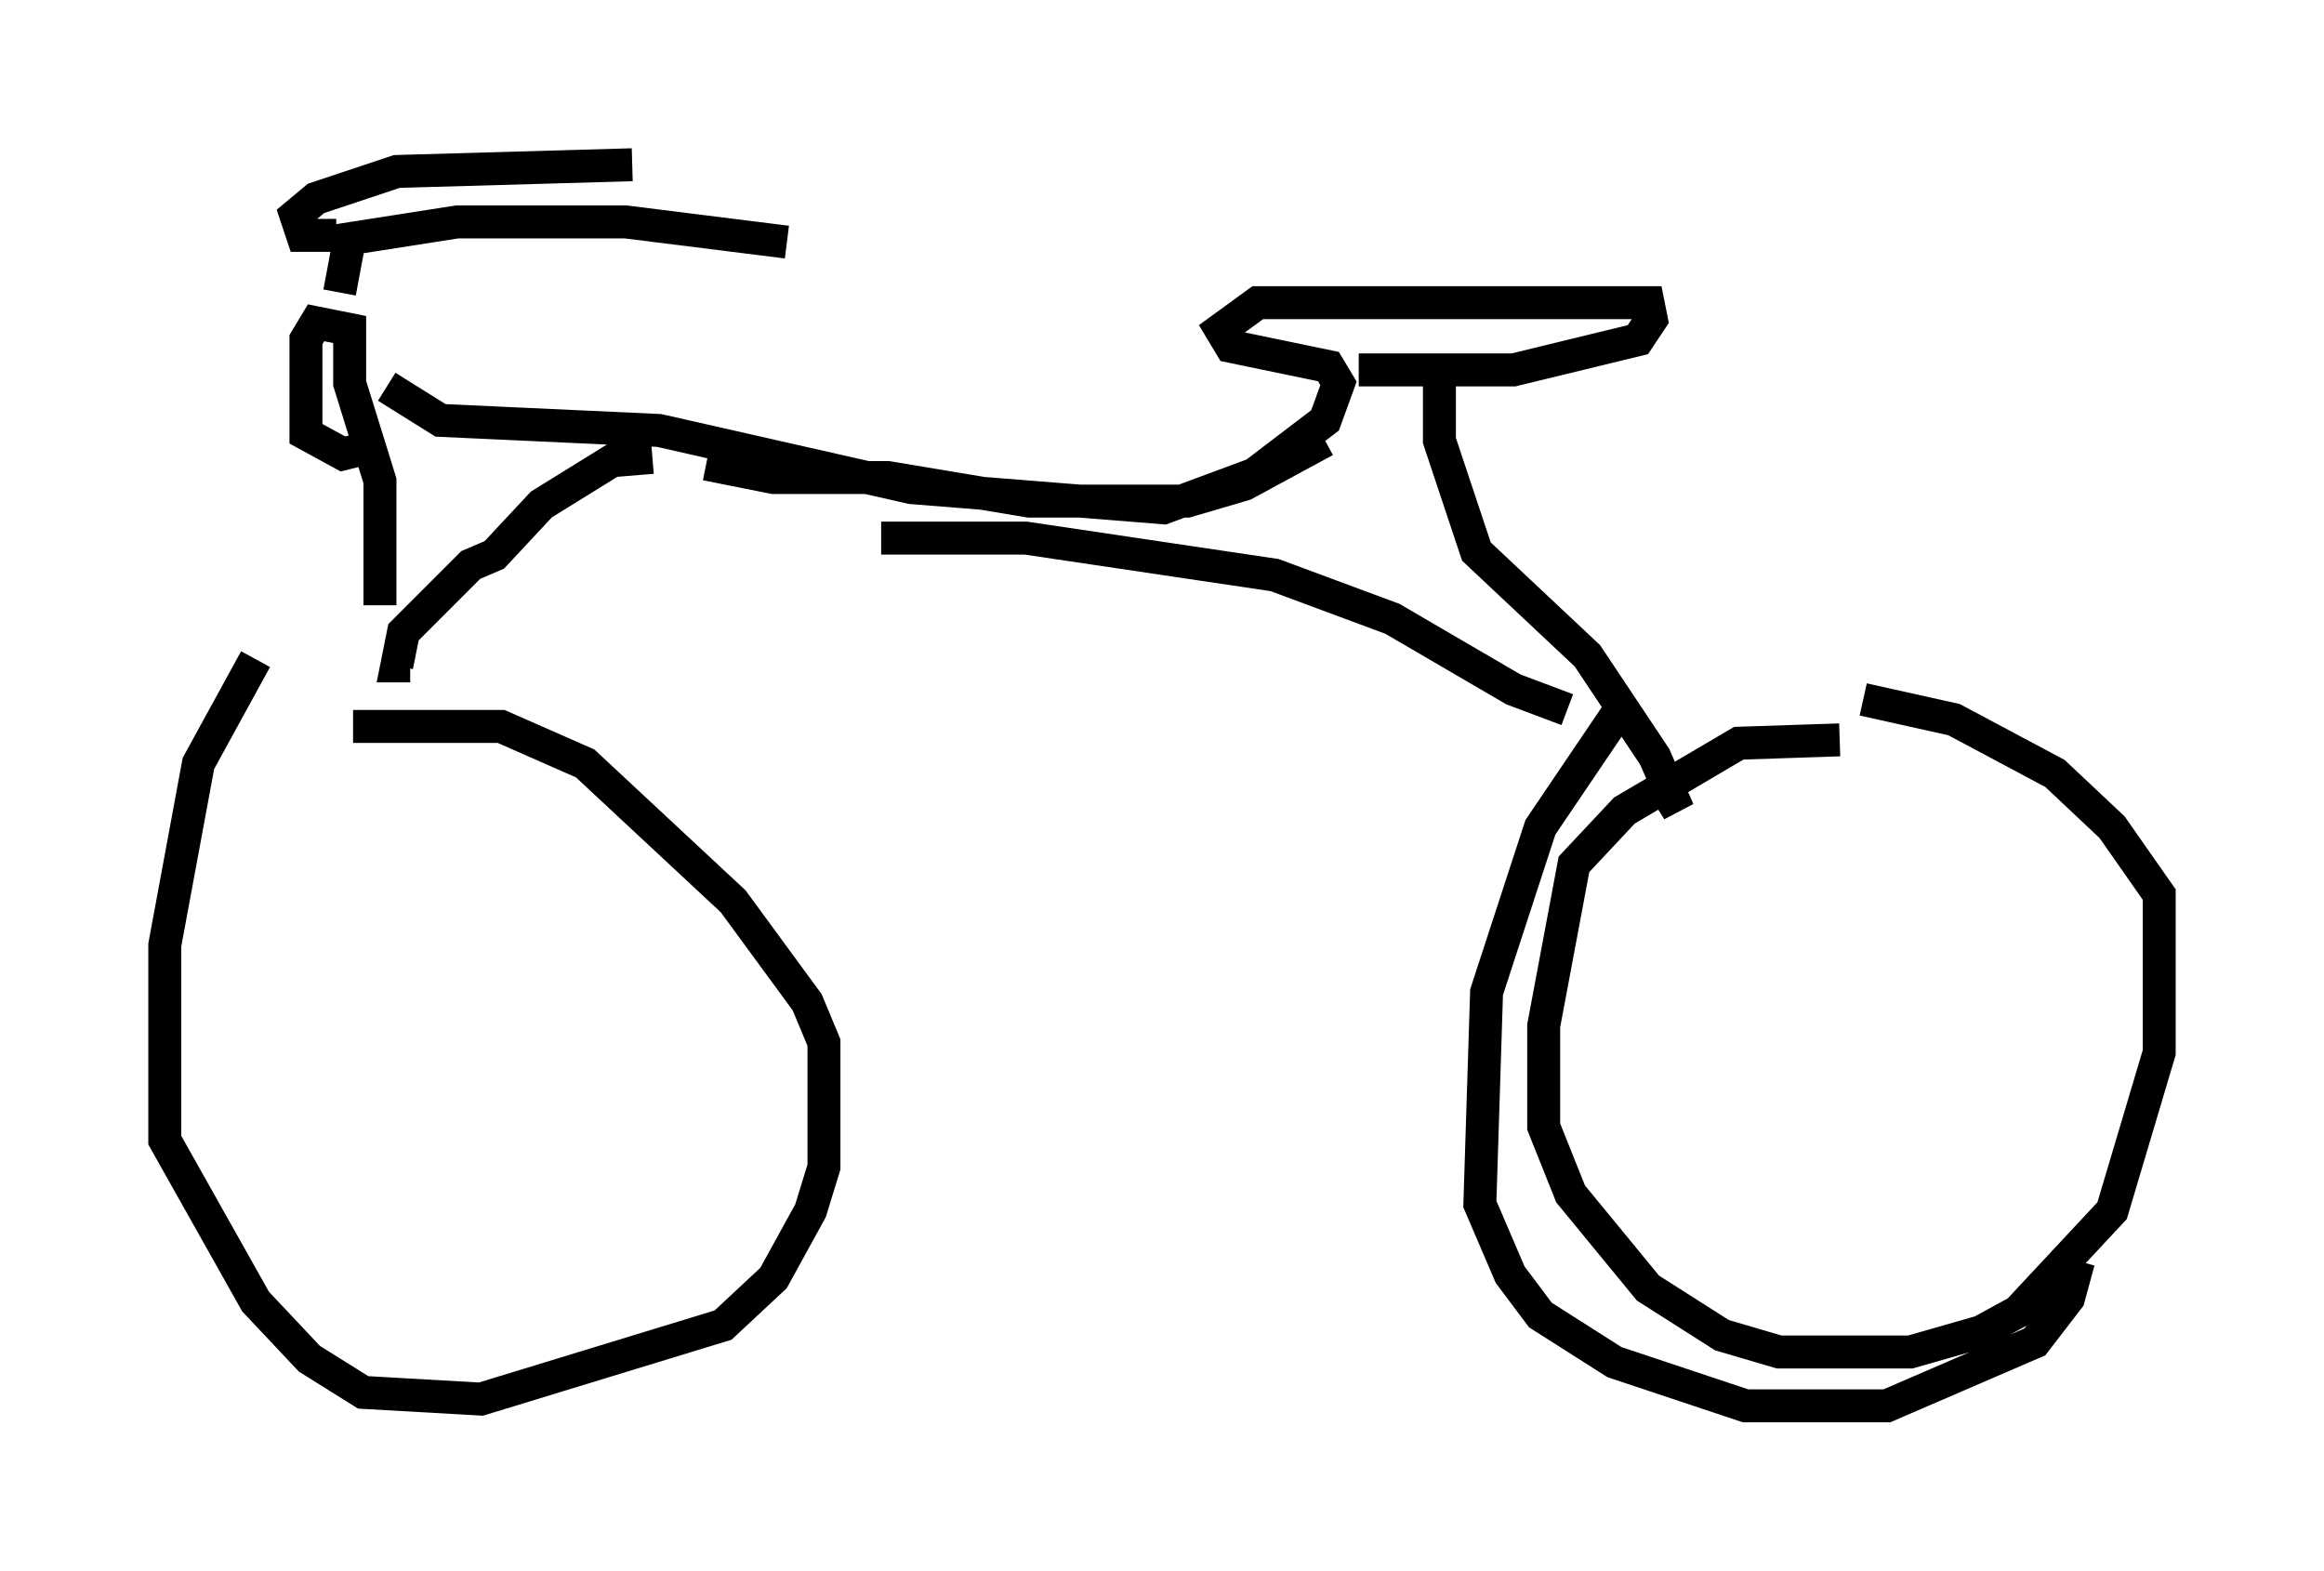 <?xml version="1.0" encoding="utf-8" ?>
<svg baseProfile="full" height="47.669" version="1.1" width="70.536" xmlns="http://www.w3.org/2000/svg" xmlns:ev="http://www.w3.org/2001/xml-events" xmlns:xlink="http://www.w3.org/1999/xlink"><defs /><rect fill="white" height="47.669" width="70.536" x="0" y="0" /><path d="M9.492, 18.679 m-1.735, 1.327 l-1.735, 3.165 -1.021, 5.513 l0.0, 5.921 2.756, 4.9 l1.633, 1.735 1.633, 1.021 l3.573, 0.204 7.35, -2.246 l1.531, -1.429 1.123, -2.042 l0.408, -1.327 0.0, -3.777 l-0.51, -1.225 -2.246, -3.063 l-4.492, -4.185 -2.552, -1.123 l-4.492, 0.0 m45.121, 0.408 l-3.063, 0.102 -3.471, 2.042 l-1.531, 1.633 -0.919, 4.9 l0.0, 3.063 0.817, 2.042 l2.348, 2.858 2.246, 1.429 l1.735, 0.51 3.981, 0.0 l2.144, -0.613 1.123, -0.613 l2.858, -3.063 1.429, -4.798 l0.0, -4.798 -1.429, -2.042 l-1.735, -1.633 -3.063, -1.633 l-2.756, -0.613 m-45.019, -2.858 l0.0, -3.777 -0.919, -2.96 l0.0, -1.633 -1.021, -0.204 l-0.306, 0.51 0.0, 2.858 l1.123, 0.613 1.225, -0.306 m-1.327, -4.594 l0.306, -1.633 3.267, -0.51 l5.104, 0.0 4.9, 0.613 m-13.679, -0.204 l-1.021, 0.0 -0.204, -0.613 l0.613, -0.51 2.45, -0.817 l7.146, -0.204 m-7.452, 6.738 l1.633, 1.021 6.635, 0.306 l7.656, 1.735 7.656, 0.613 l2.756, -1.021 2.144, -1.633 l0.408, -1.123 -0.306, -0.51 l-2.96, -0.613 -0.306, -0.51 l1.123, -0.817 11.842, 0.0 l0.102, 0.51 -0.408, 0.613 l-3.777, 0.919 -4.696, 0.0 m-21.438, 2.654 l-1.225, 0.102 -2.144, 1.327 l-1.429, 1.531 -0.715, 0.306 l-2.042, 2.042 -0.204, 1.021 l0.408, 0.0 m8.983, -6.125 l2.042, 0.408 3.471, 0.0 l4.288, 0.715 4.798, 0.0 l1.735, -0.51 2.45, -1.327 m3.471, -1.838 l0.0, 1.838 1.123, 3.369 l3.369, 3.165 2.042, 3.063 l0.715, 1.633 -0.51, -0.817 m-2.858, -2.246 l-1.633, -0.613 -3.675, -2.144 l-3.573, -1.327 -7.554, -1.123 l-4.39, 0.0 m22.356, 5.308 l-2.348, 3.471 -1.633, 5.002 l-0.204, 6.431 0.919, 2.144 l0.919, 1.225 2.246, 1.429 l3.981, 1.327 4.288, 0.0 l4.492, -1.94 1.021, -1.327 l0.306, -1.123 " fill="none" stroke="black" stroke-width="1" /></svg>